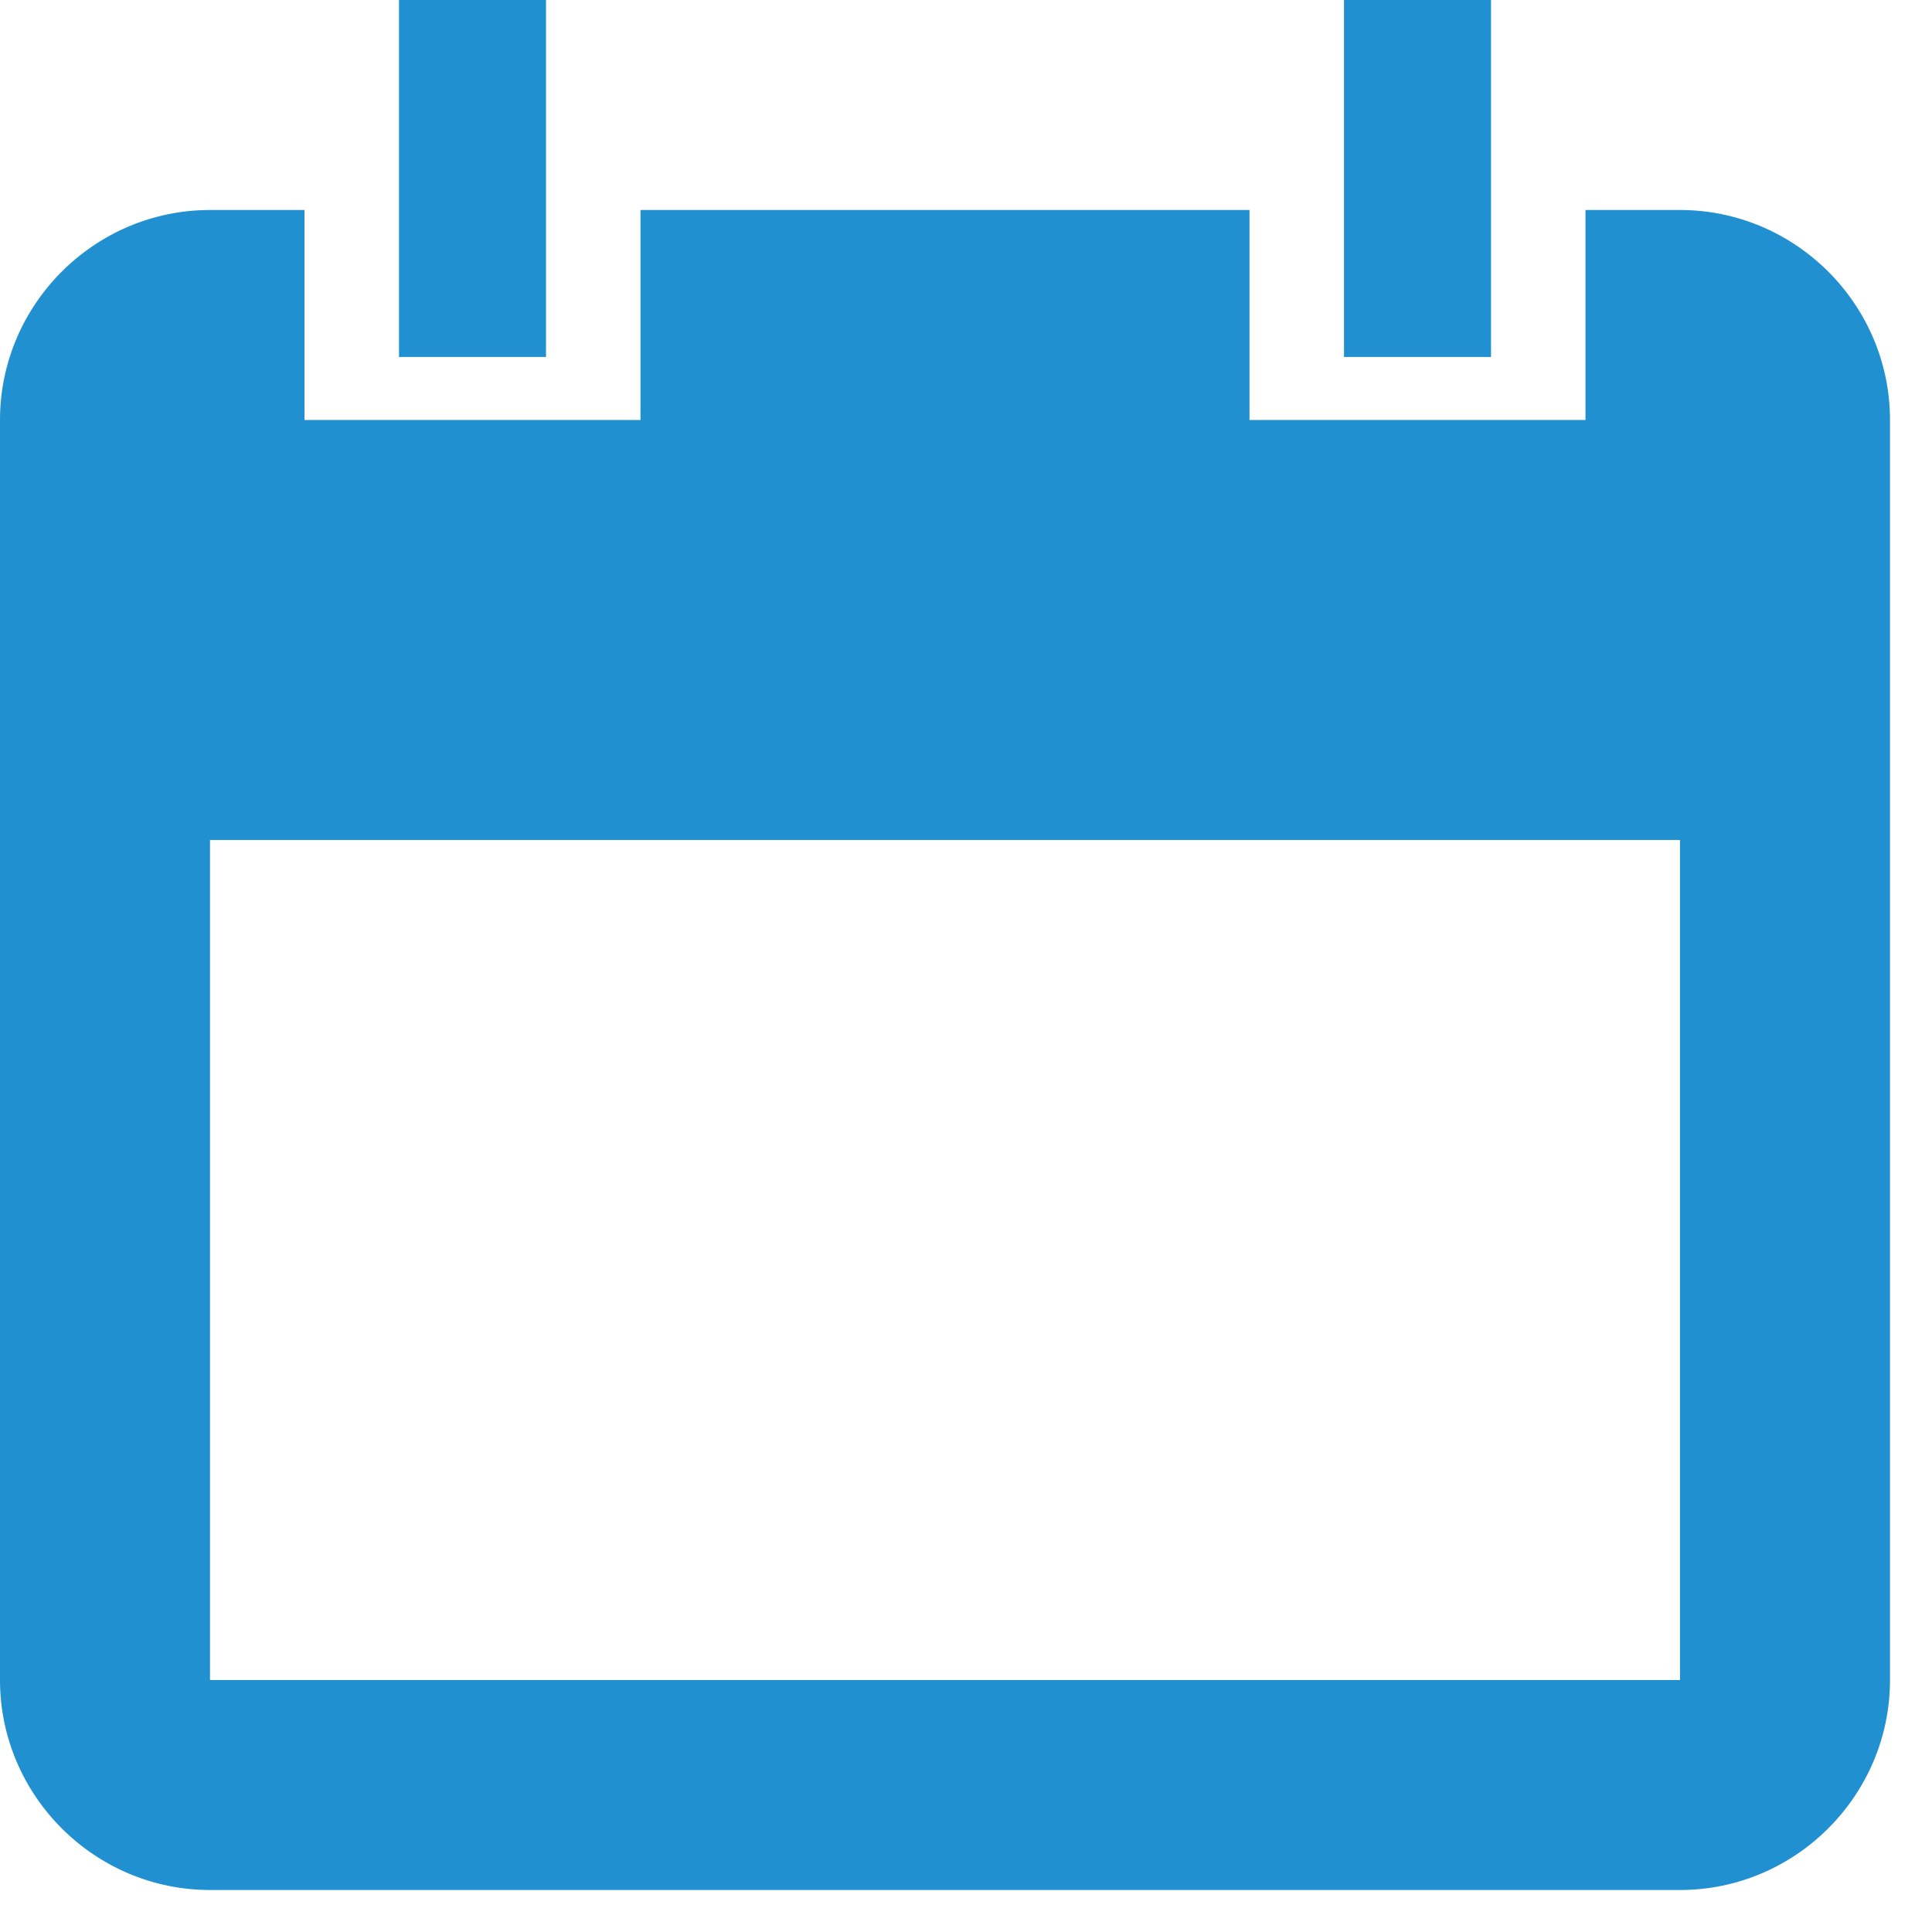<svg version="1.1" class="date-icon" style="fill:#2190D0" xmlns="http://www.w3.org/2000/svg" xmlns:xlink="http://www.w3.org/1999/xlink" x="0px" y="0px"    width="92px" height="92px" viewBox="0 0 92 92" enable-background="new 0 0 92 92" xml:space="preserve"><path  d="M80,10h-4.5v10h-16V10h-29v10h-16V10H10C4.5,10,0,14.5,0,20v60c0,5.5,4.5,10,10,10h70  c5.5,0,10-4.5,10-10V20C90,14.5,85.5,10,80,10 M80,80H10V40h70V80z M26,0h-7v17h7V0z M71,0h-7v17h7V0z"/></svg>